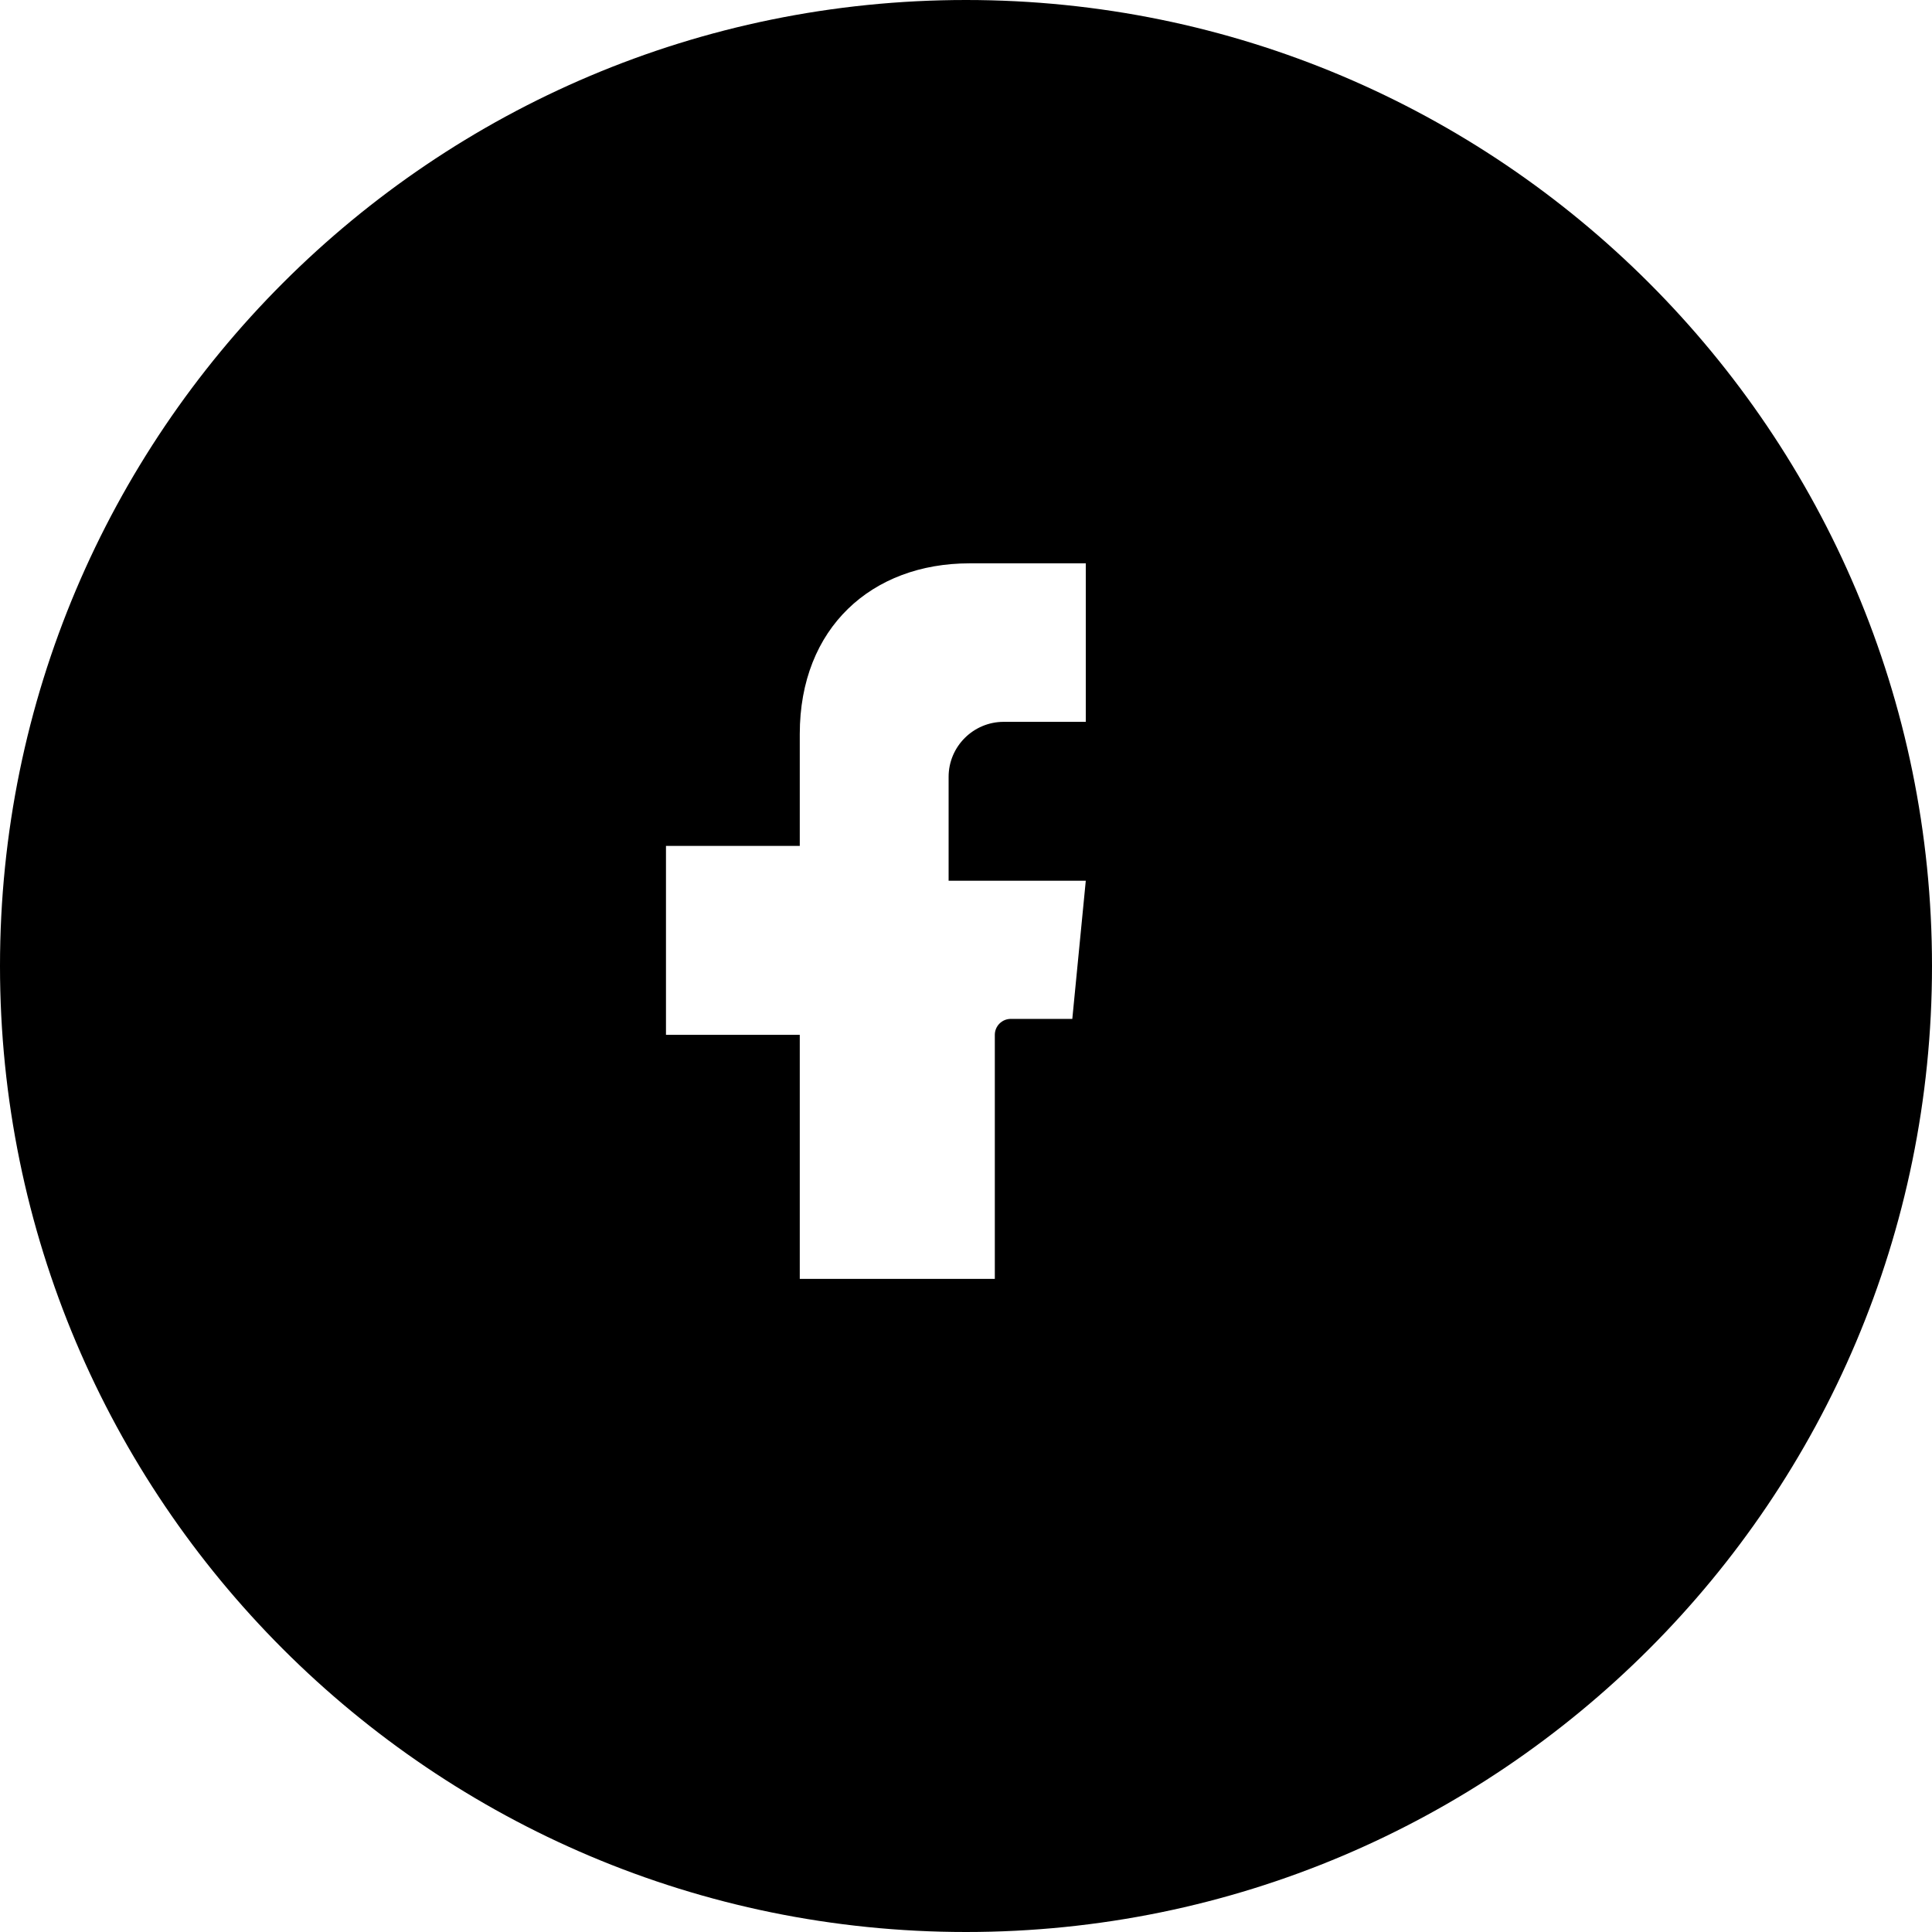 <!-- facebook.svg -->

<svg xmlns="http://www.w3.org/2000/svg" viewBox="0 0 24 24">
  <path d="M12 0C5.373 0 0 5.373 0 12s5.373 12 12 12 12-5.373 12-12S18.627 0 12 0zm2.173 12.657h-1.616c-.11 0-.199.089-.199.198v3.032h-2.423v-3.032h-1.662v-2.347h1.662v-1.39c0-1.32.896-2.12 2.108-2.12h1.445v1.969h-1.02c-.377 0-.684.307-.684.683v1.291h1.704l-.229 2.347z"/>
</svg>
